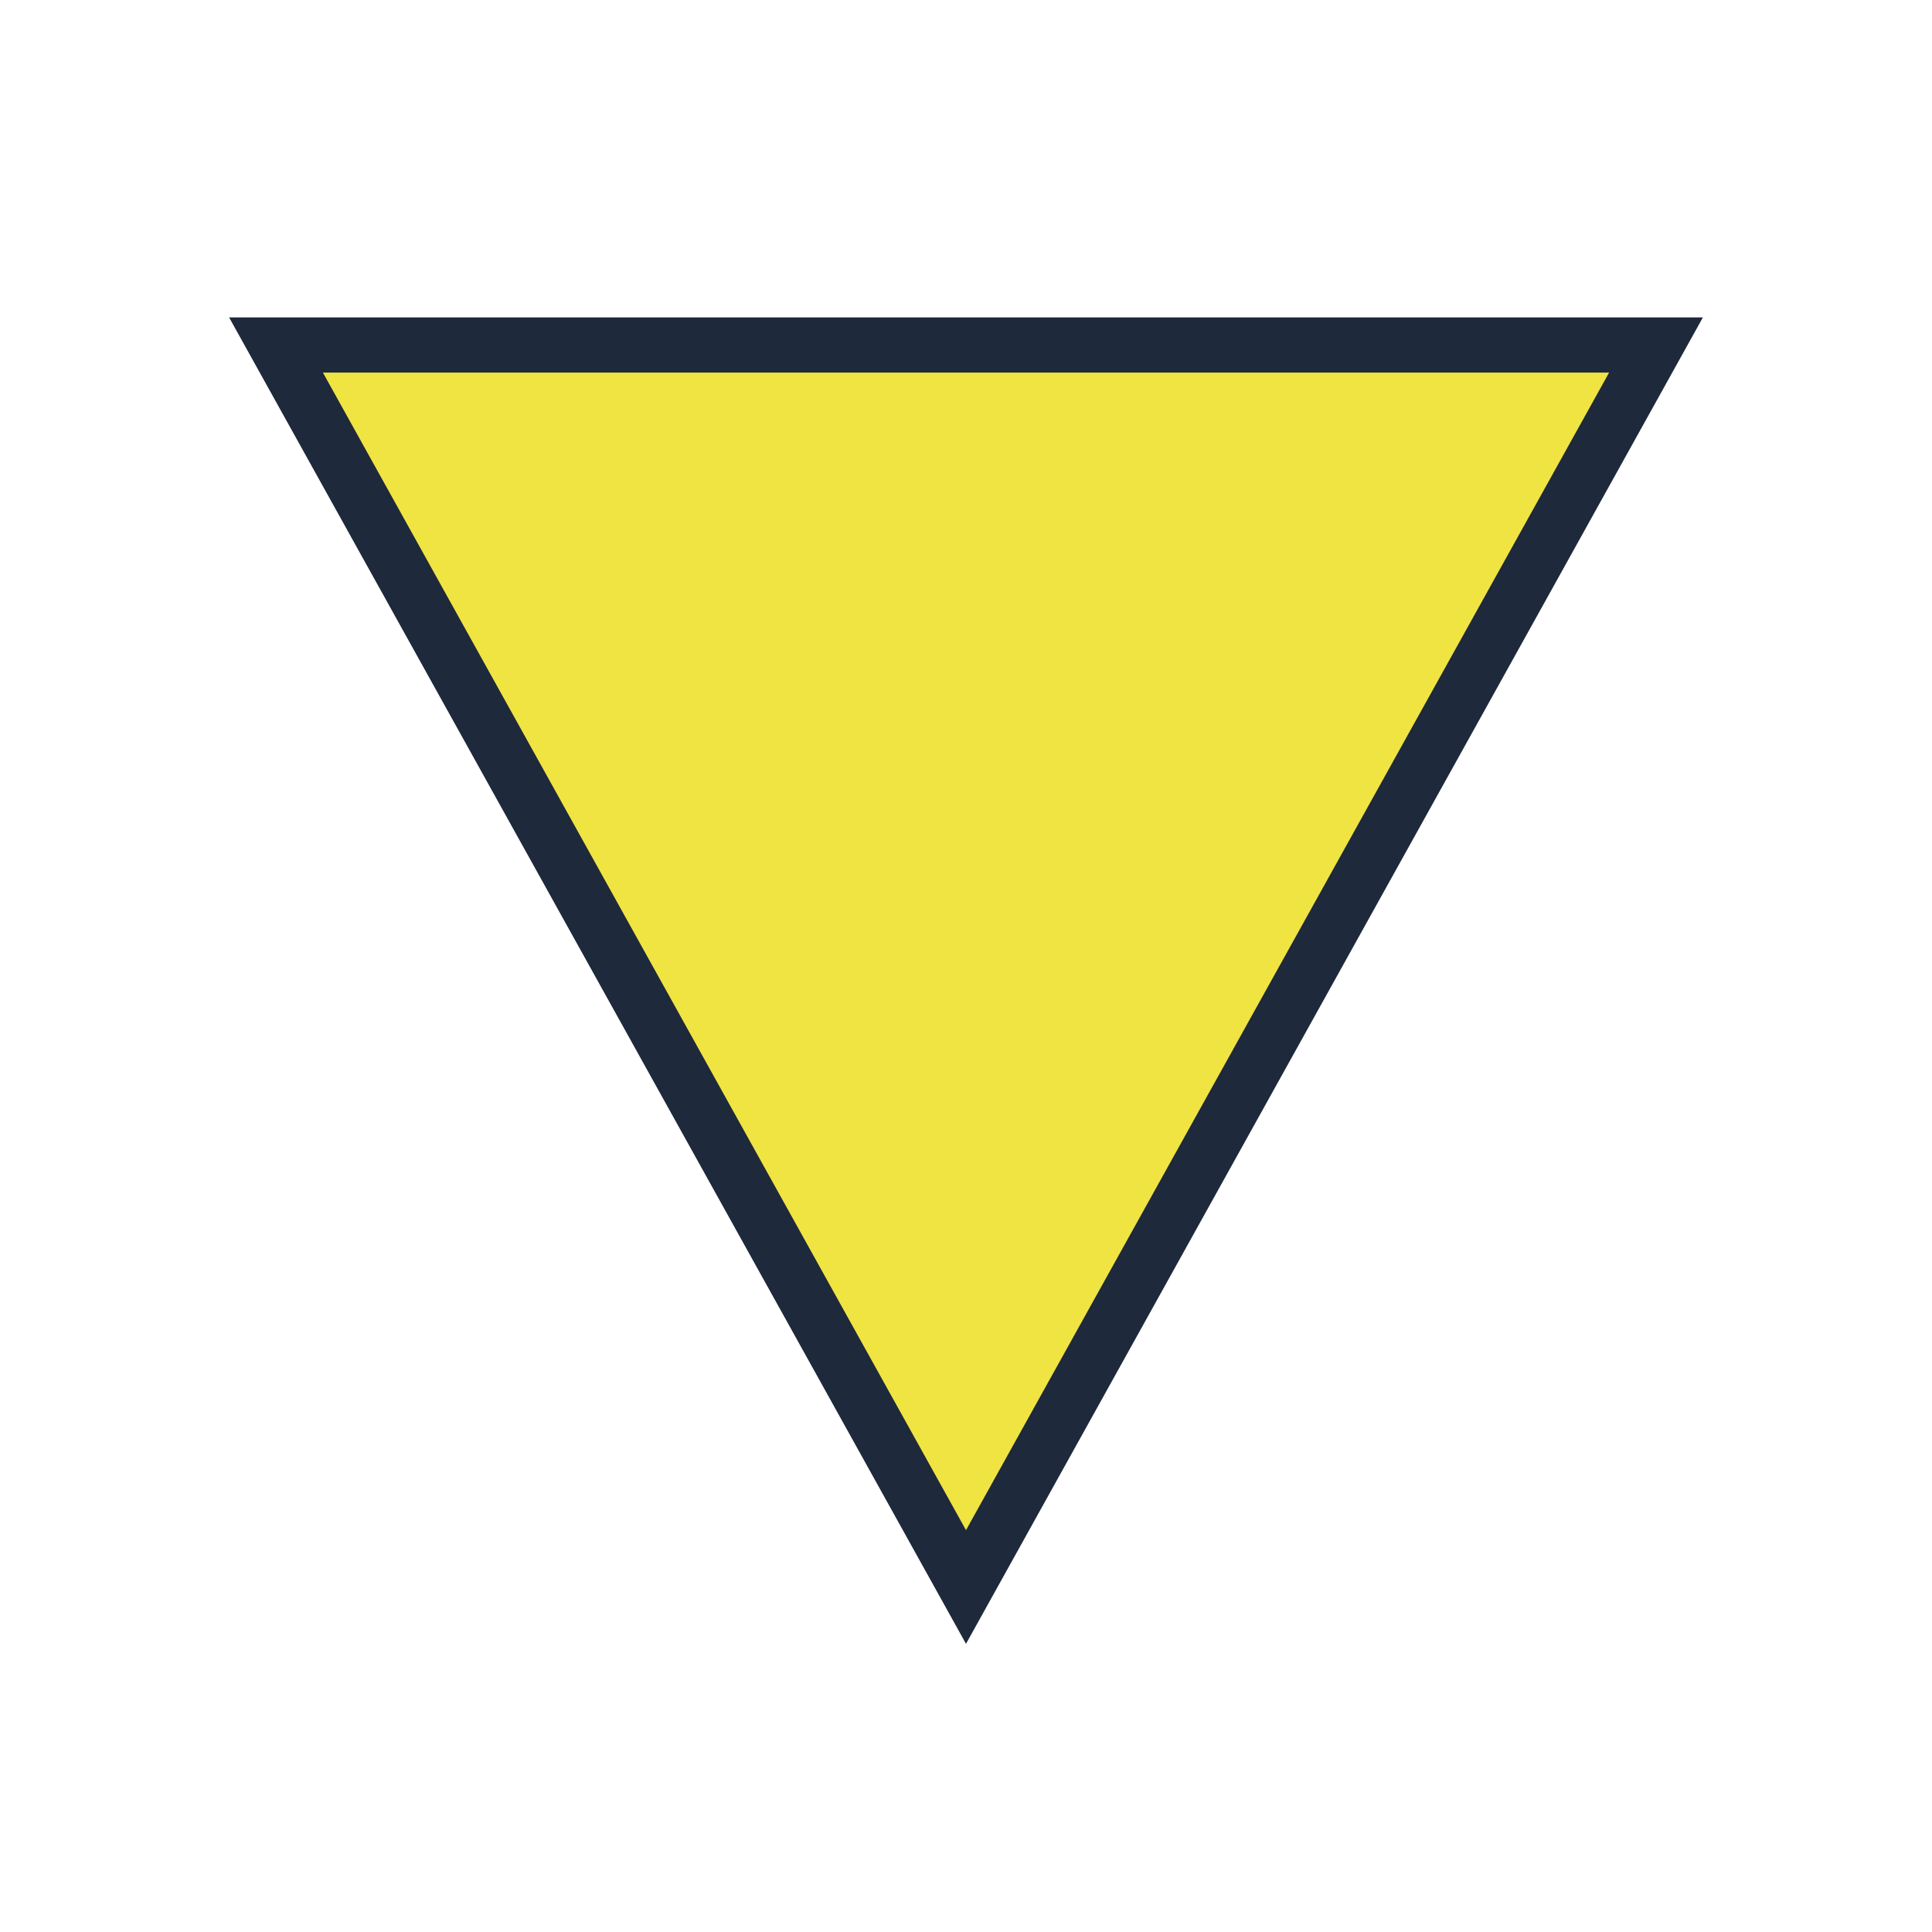 <?xml version="1.0" encoding="UTF-8"?>
<svg width="140" height="140" viewBox="0 0 140 140" xmlns="http://www.w3.org/2000/svg">
  <polygon points="20,25 120,25 70,115" fill="#F0E442" stroke="#1e293b" stroke-width="4"/>
  
</svg>